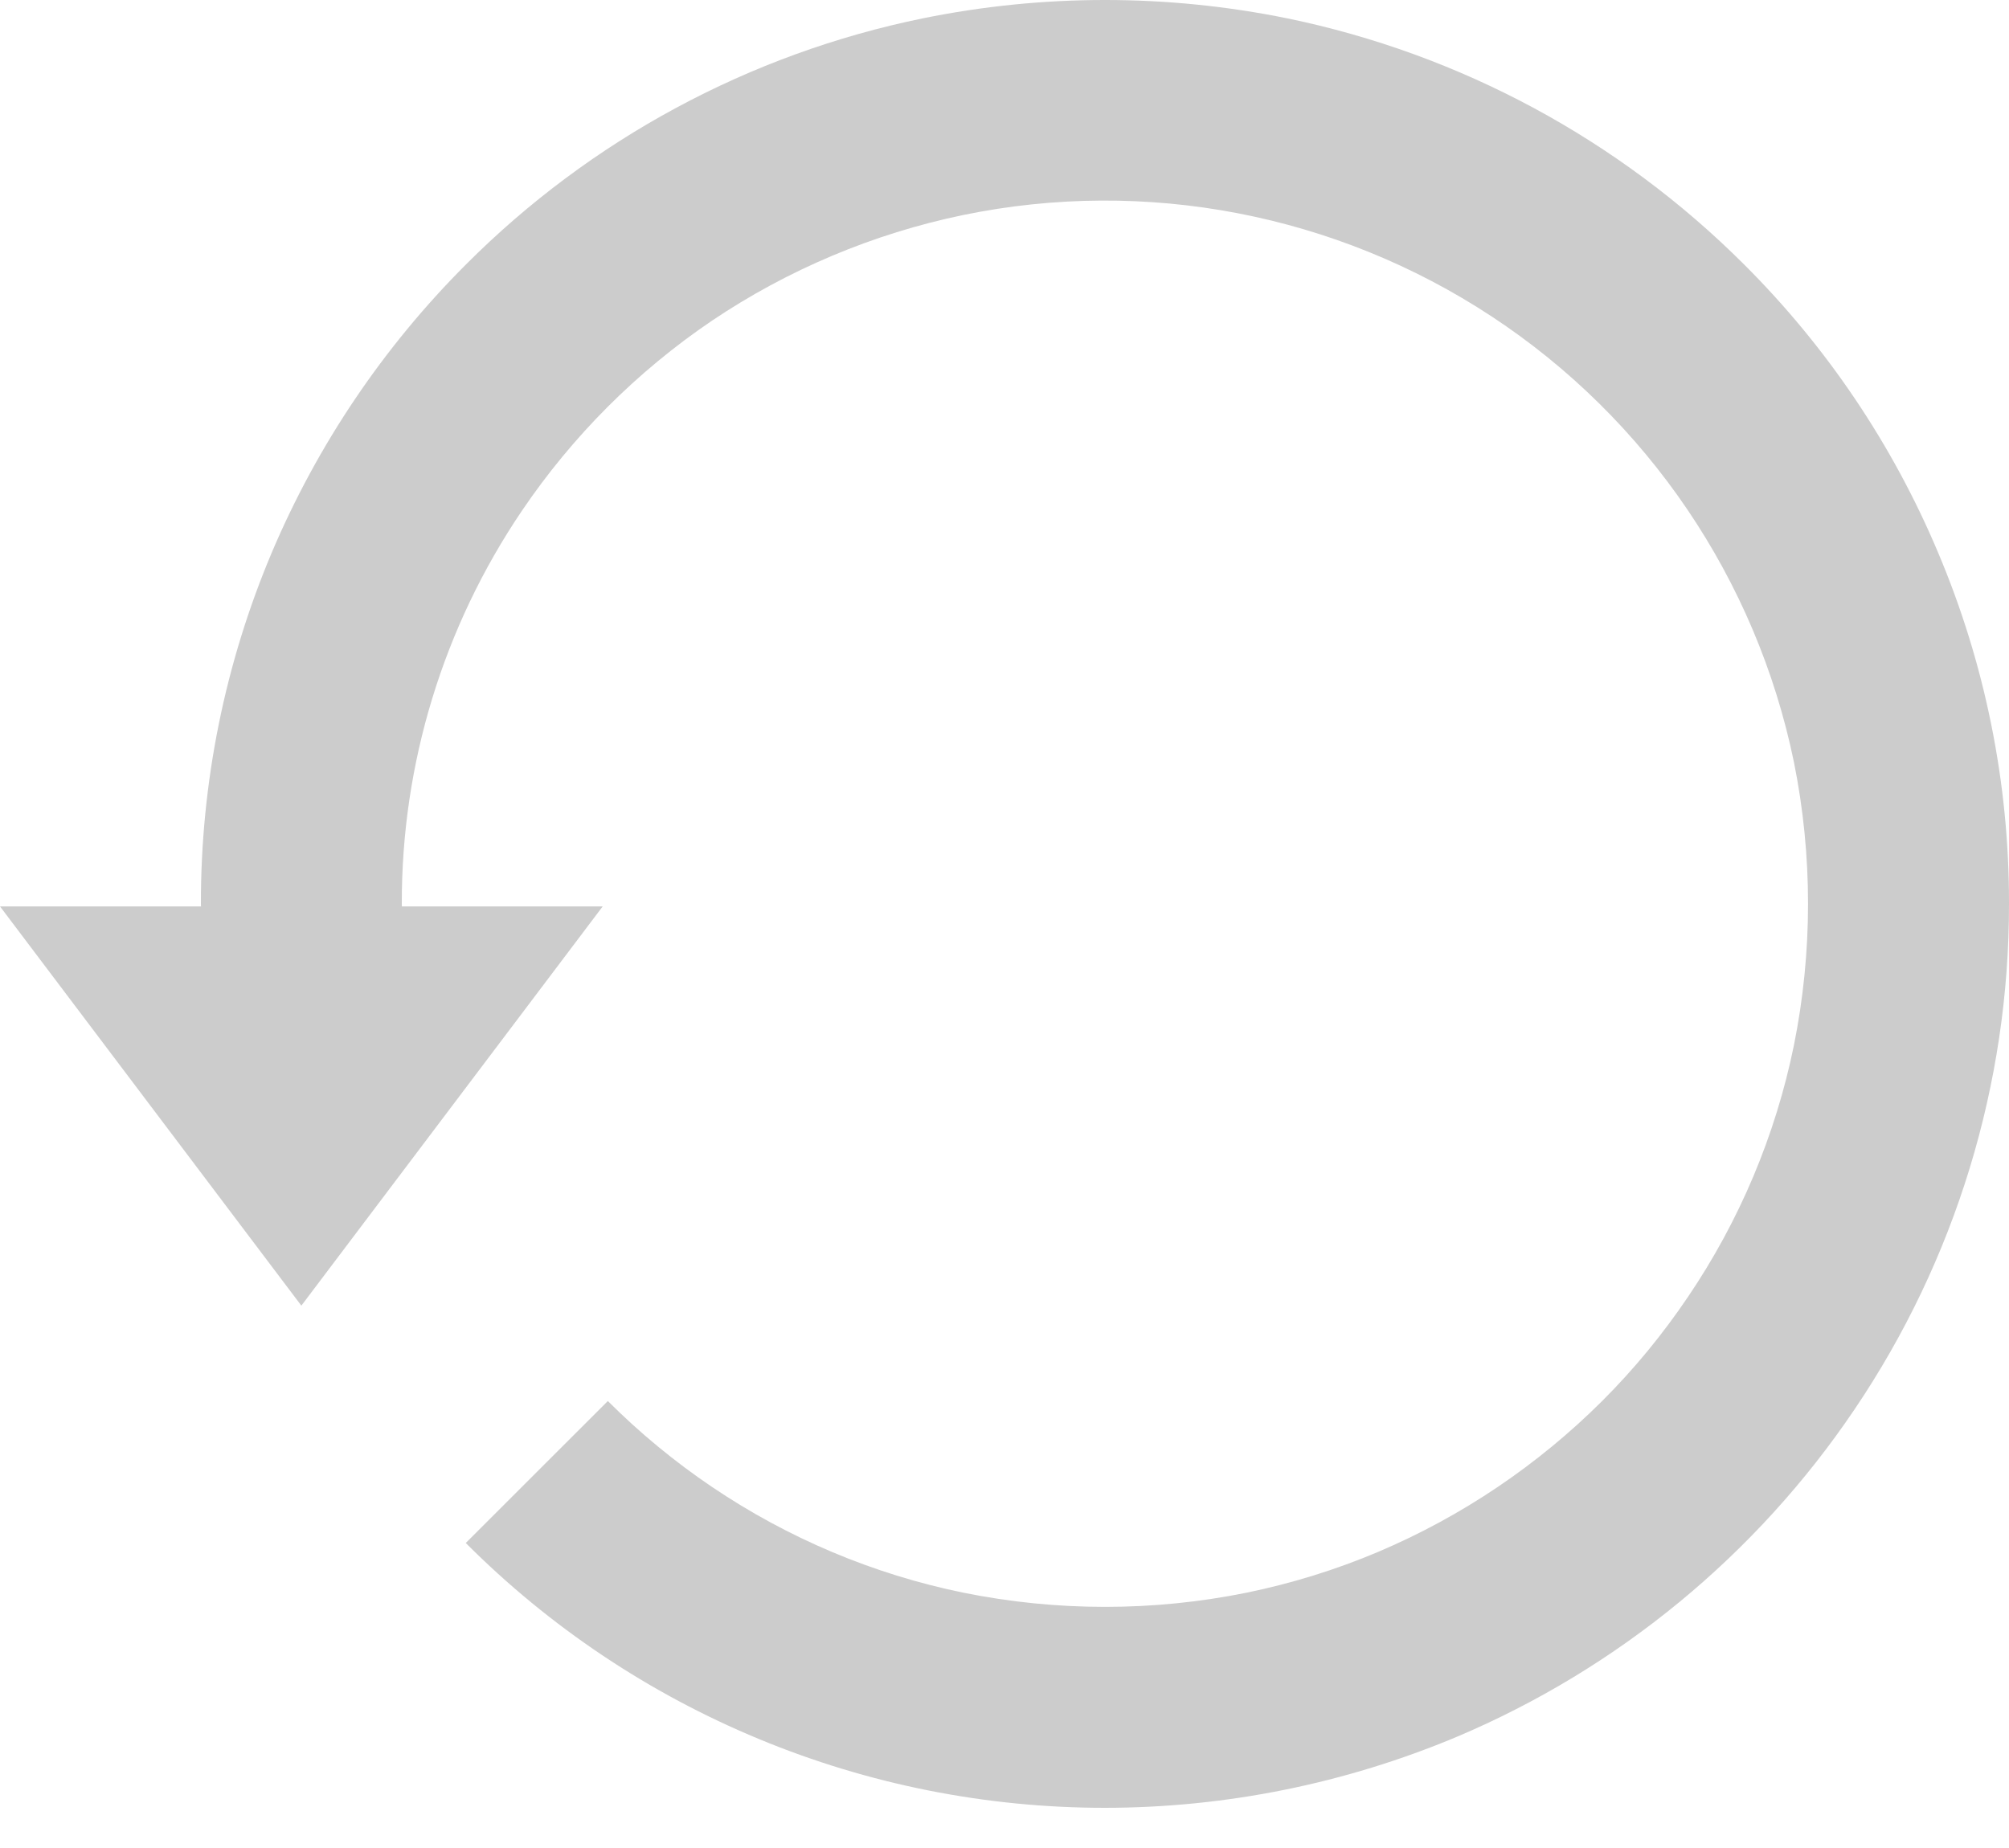 <svg width="25" height="23" viewBox="0 0 25 23" fill="none" xmlns="http://www.w3.org/2000/svg">
<path d="M24.115 6.871C23.551 5.533 22.733 4.318 21.705 3.293C20.149 1.738 18.172 0.672 16.017 0.228C14.522 -0.076 12.98 -0.076 11.485 0.228C9.328 0.669 7.349 1.736 5.795 3.295C4.77 4.321 3.952 5.534 3.385 6.87C2.799 8.255 2.498 9.745 2.5 11.249L2.501 11.281H0L3.75 16.25L7.5 11.281H5.001L5 11.249C4.996 9.506 5.517 7.802 6.494 6.358C7.124 5.427 7.926 4.624 8.857 3.993C9.805 3.355 10.868 2.908 11.986 2.676C14.259 2.208 16.625 2.663 18.563 3.939C20.502 5.215 21.854 7.209 22.323 9.482C22.558 10.647 22.558 11.847 22.323 13.012C22.094 14.132 21.646 15.195 21.005 16.141C20.692 16.605 20.334 17.041 19.938 17.436C19.139 18.233 18.195 18.87 17.156 19.312C16.627 19.536 16.078 19.706 15.515 19.822C14.351 20.058 13.151 20.058 11.986 19.822C10.868 19.593 9.806 19.145 8.86 18.506C8.395 18.192 7.961 17.834 7.564 17.437L5.796 19.204C6.84 20.25 8.08 21.079 9.445 21.644C10.81 22.21 12.273 22.5 13.75 22.5C15.254 22.499 16.742 22.198 18.129 21.616C20.138 20.766 21.858 19.35 23.078 17.541C24.333 15.683 25.003 13.492 25 11.249C25.003 9.745 24.702 8.256 24.115 6.871Z" fill="#CCCCCC"/>
</svg>
